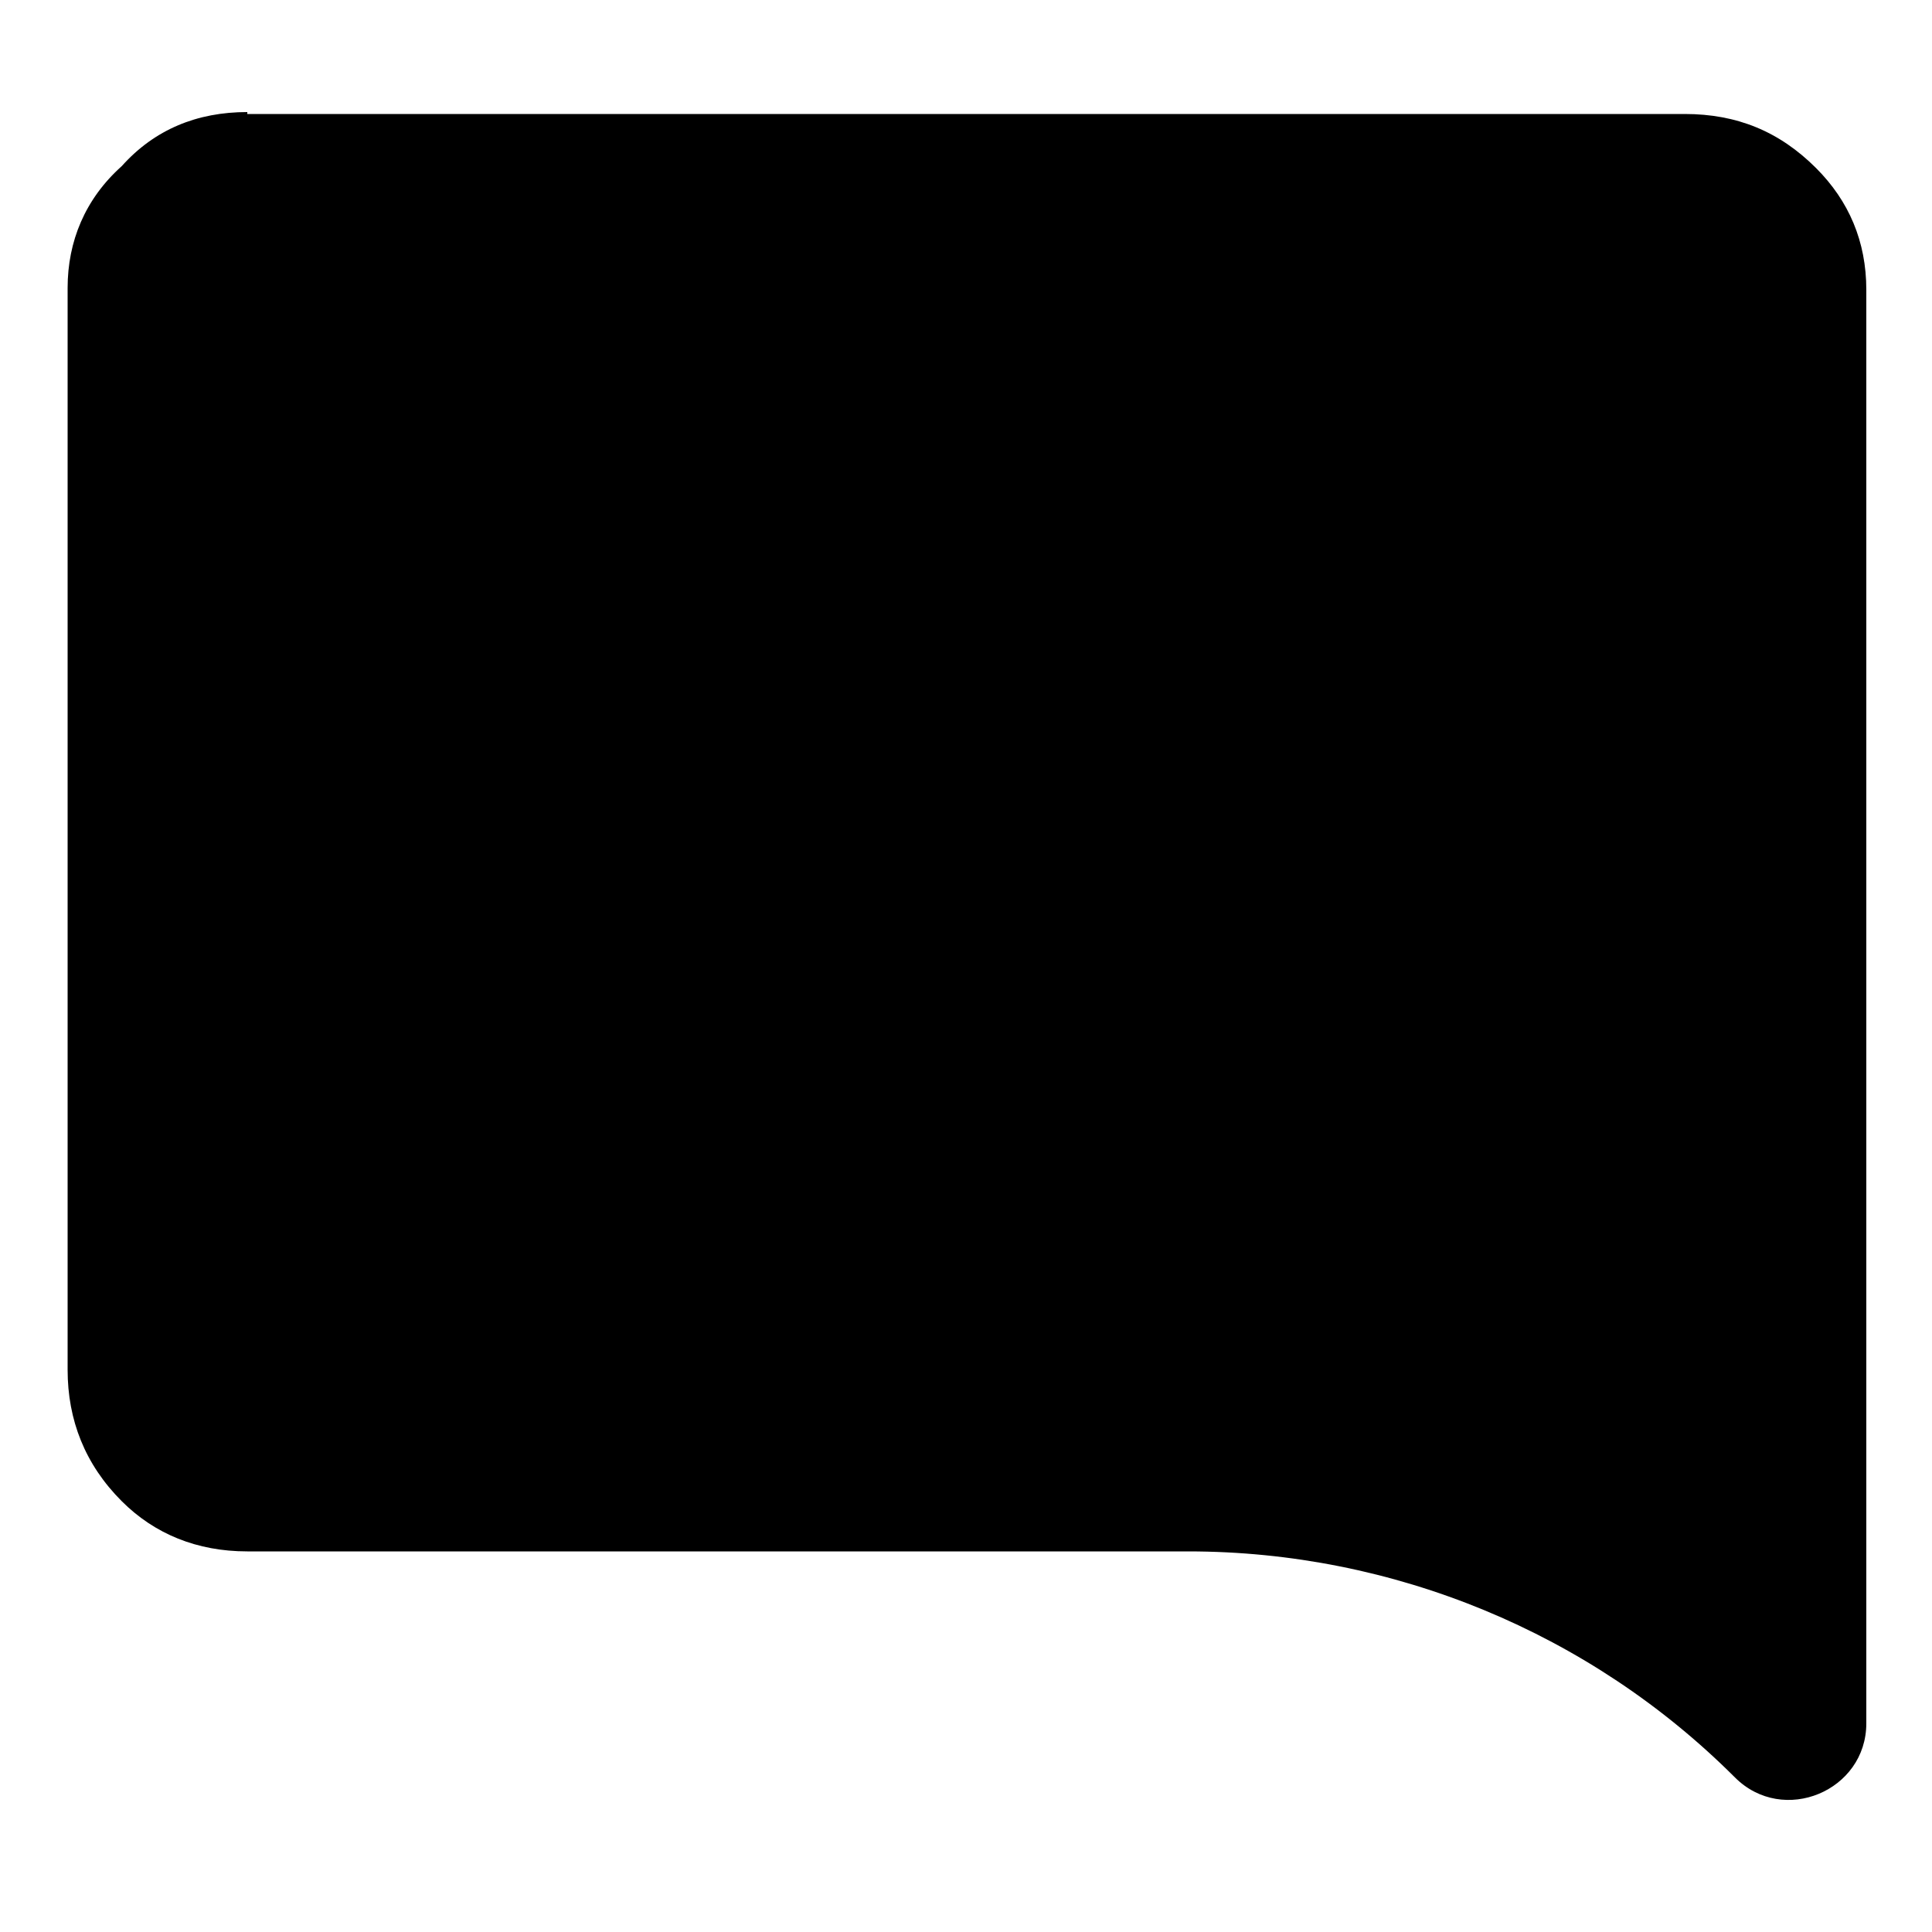 <?xml version="1.0" encoding="utf-8"?>
<!-- Generator: Adobe Illustrator 23.0.5, SVG Export Plug-In . SVG Version: 6.00 Build 0)  -->
<svg version="1.1" id="Capa_1" xmlns="http://www.w3.org/2000/svg" xmlns:xlink="http://www.w3.org/1999/xlink" x="0px" y="0px"
	 viewBox="0 0 100 100" style="enable-background:new 0 0 100 100;" xml:space="preserve">
<path d="M12.8,5.8c-2.6,0-4.8,0.9-6.5,2.8c-1.9,1.7-2.8,3.9-2.8,6.3v56c0,2.6,0.9,4.9,2.8,6.8c1.7,1.7,3.9,2.6,6.5,2.6h48.7
	c10.6,0,20.8,4.2,28.3,11.7c2.5,2.5,6.8,0.7,6.8-2.8V15c0-2.5-0.9-4.6-2.6-6.3c-1.9-1.9-4.1-2.8-6.8-2.8H12.8z"/>
</svg>
